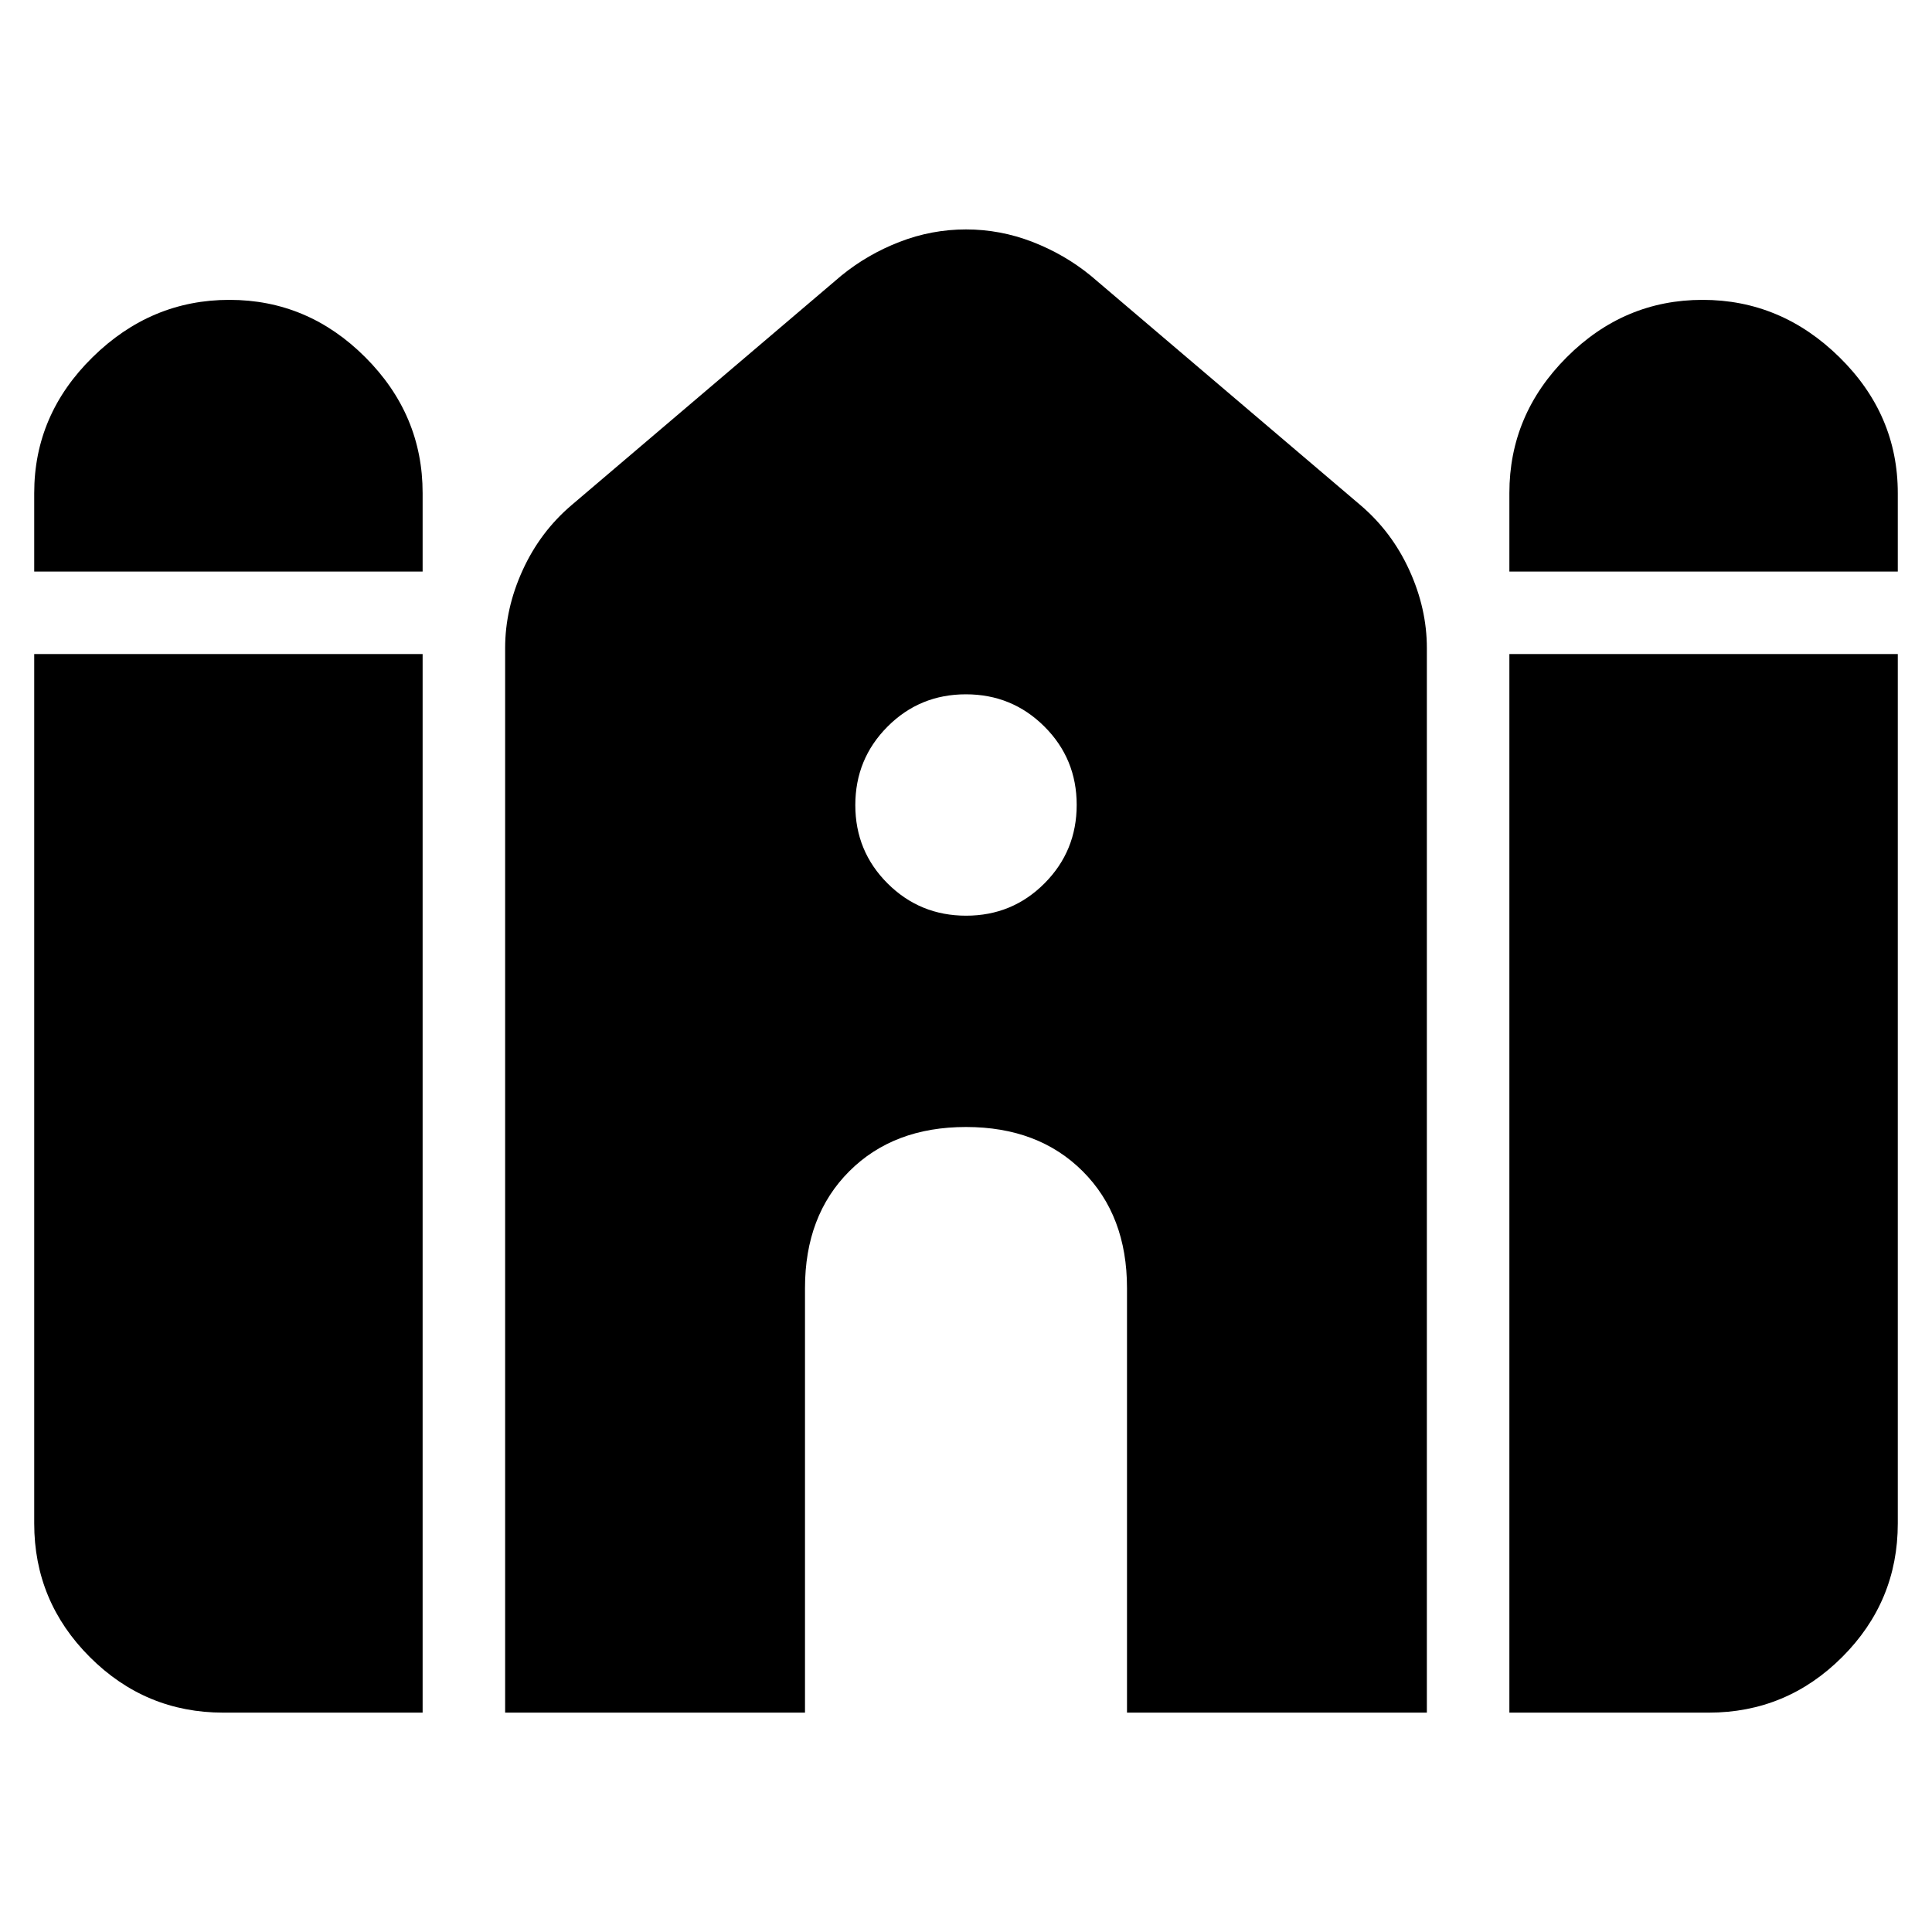 <svg xmlns="http://www.w3.org/2000/svg" width="48" height="48" viewBox="0 96 960 960"><path d="M750 380v-39q0-39 28.5-67.5T846 245q39 0 68 28.5t29 67.5v39H750Zm-733 0v-39q0-39 29-67.5t68-28.5q39 0 67.5 28.5T210 341v39H17Zm94 567q-38.75 0-66.375-27.625T17 853V421h193v526h-99Zm140 0V418q0-19.574 8.69-38.639Q268.379 360.295 284 347l134-114q13.027-10.632 29.014-16.816Q463 210 480 210q17 0 32.986 6.184Q528.973 222.368 542 233l134 114q15.621 13.295 24.31 32.361Q709 398.426 709 418v529H560V736q0-36-22-58t-58-22q-36 0-58 22t-22 58v211H251Zm499 0V421h193v432q0 38.75-27.625 66.375T849 947h-99ZM480.059 551Q503 551 519 534.941q16-16.059 16-39T518.941 457q-16.059-16-39-16T441 457.059q-16 16.059-16 39T441.059 535q16.059 16 39 16Z"/></svg>